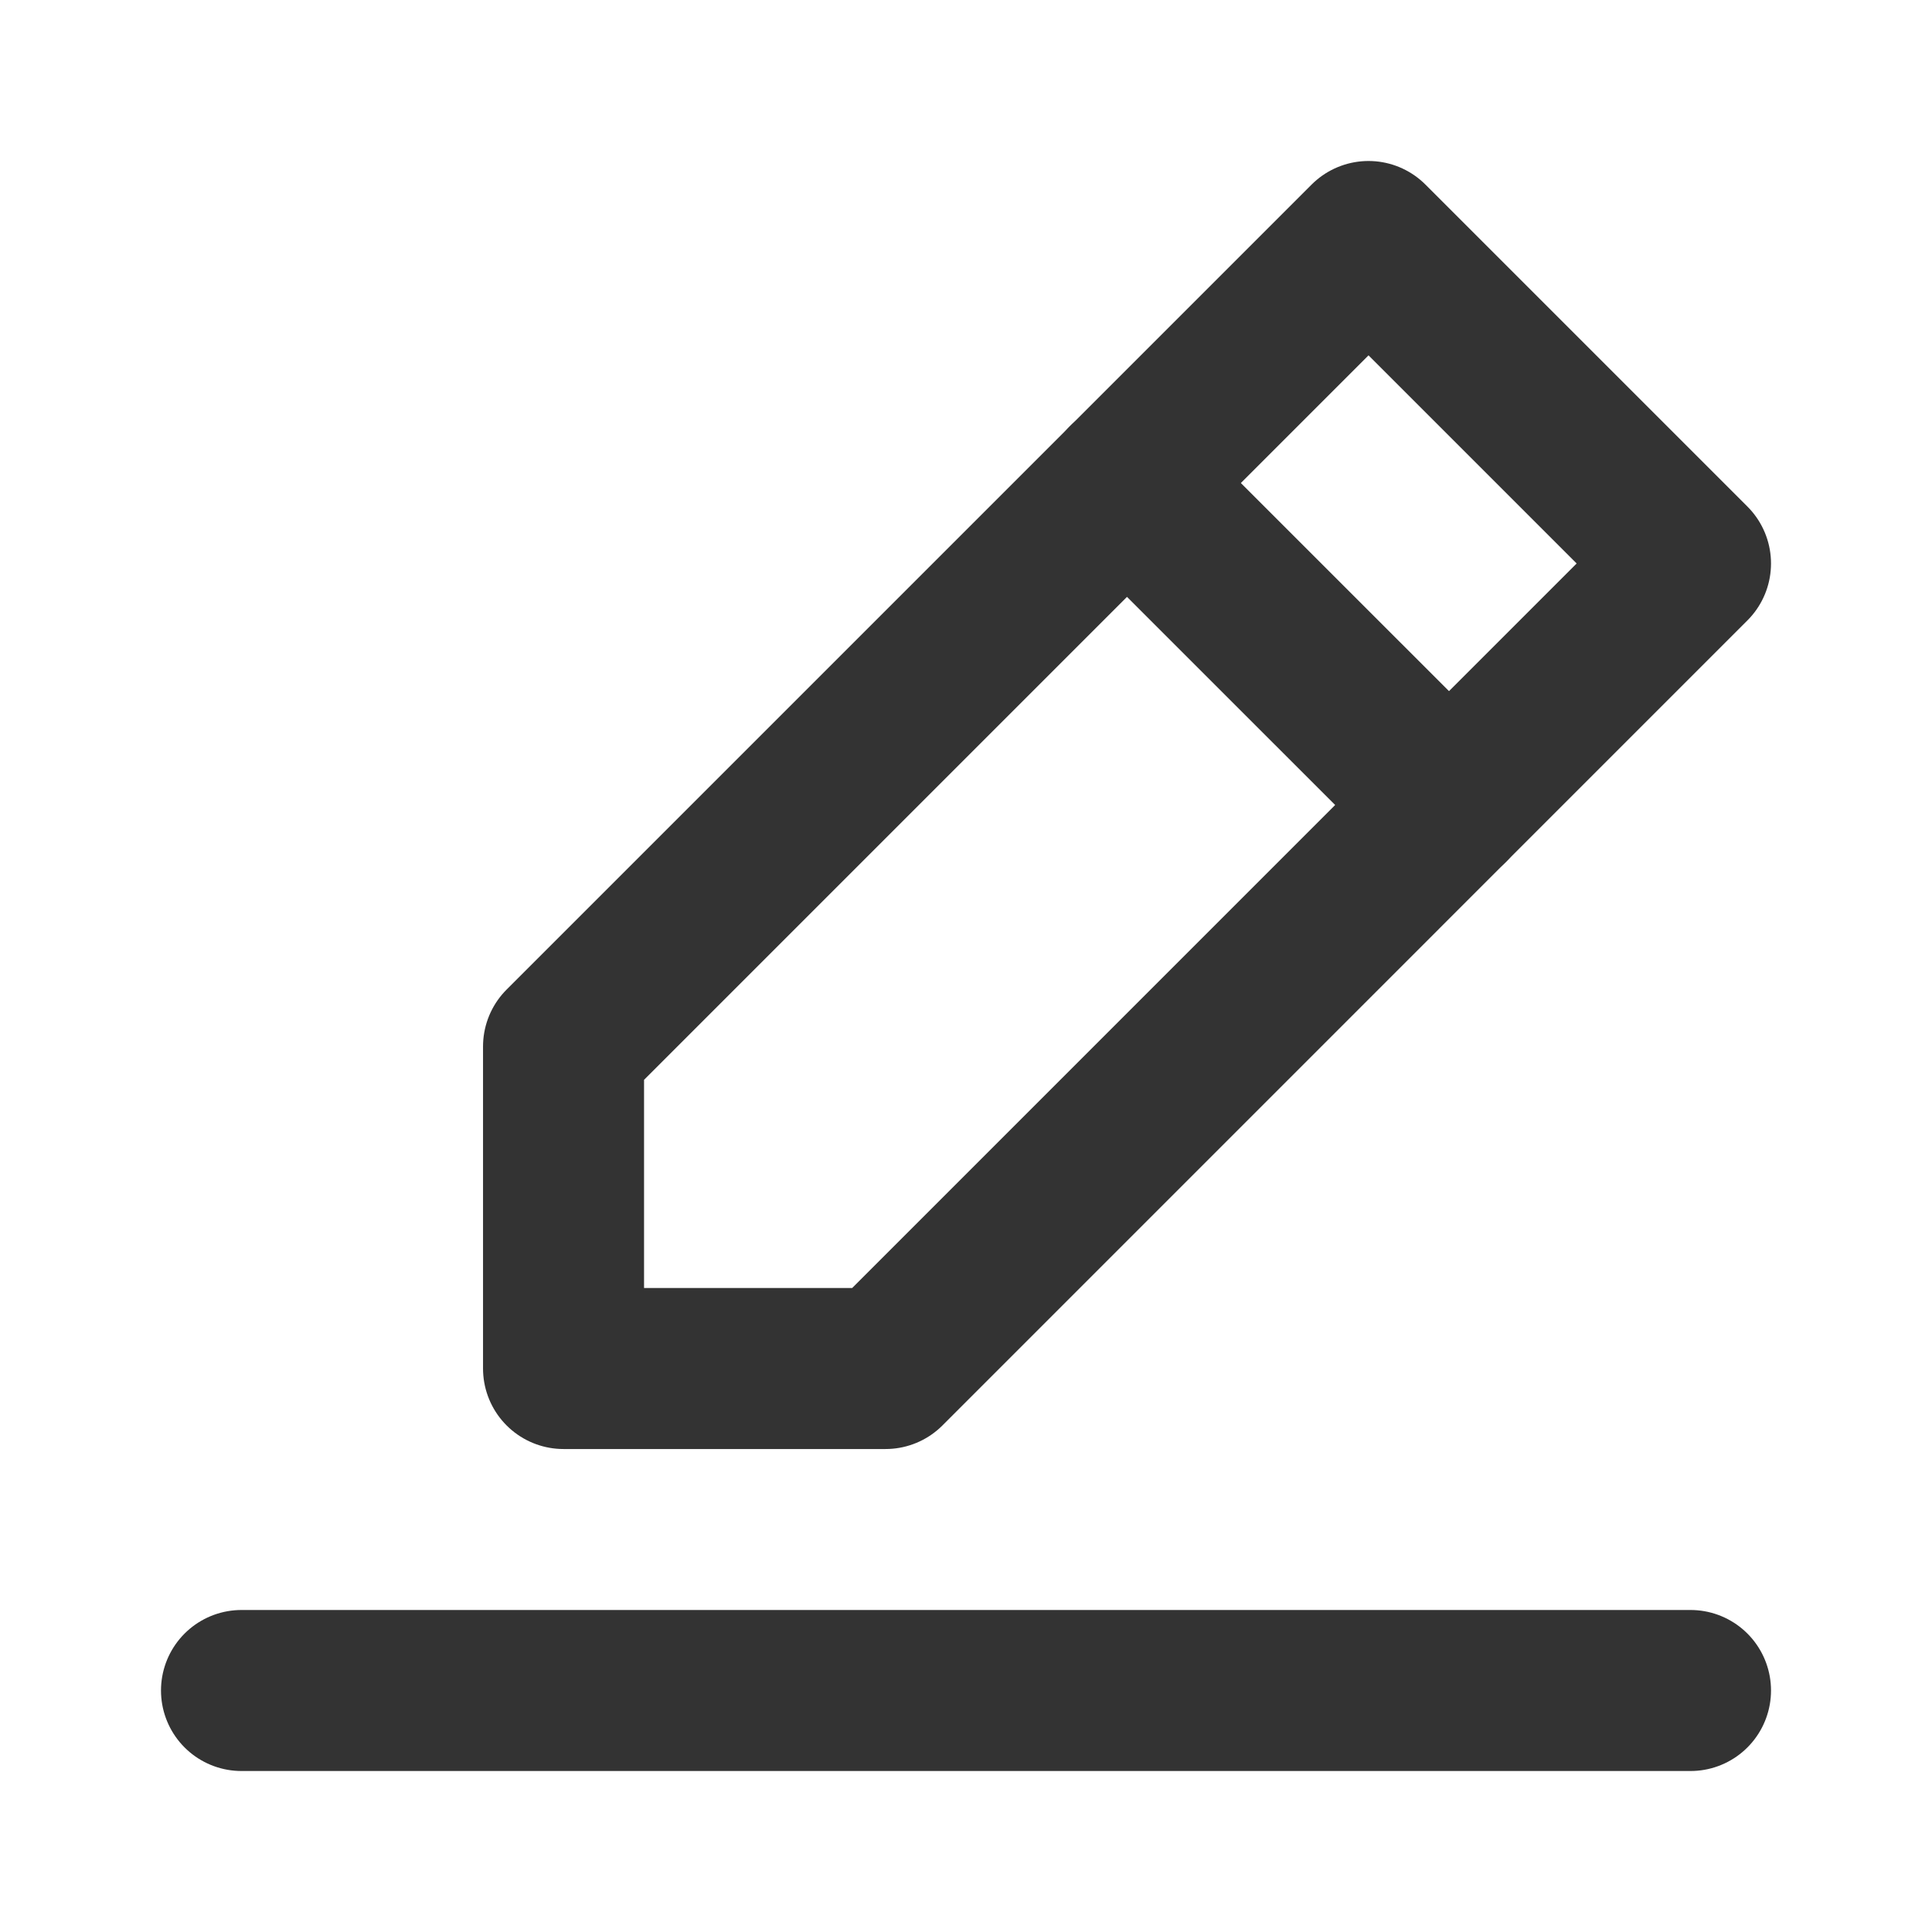 <svg width="35" height="35" viewBox="0 0 35 35" fill="none" xmlns="http://www.w3.org/2000/svg">
<path d="M4.375 30.625H30.625" stroke="#333333" stroke-width="2.917" stroke-linecap="round" stroke-linejoin="round"/>
<path d="M10.209 24.792V18.958L24.792 4.375L30.625 10.208L16.042 24.792H10.209Z" stroke="#333333" stroke-width="2.917" stroke-linecap="round" stroke-linejoin="round"/>
<path d="M20.416 8.75L26.25 14.583" stroke="#333333" stroke-width="2.917" stroke-linecap="round" stroke-linejoin="round"/>
</svg>
